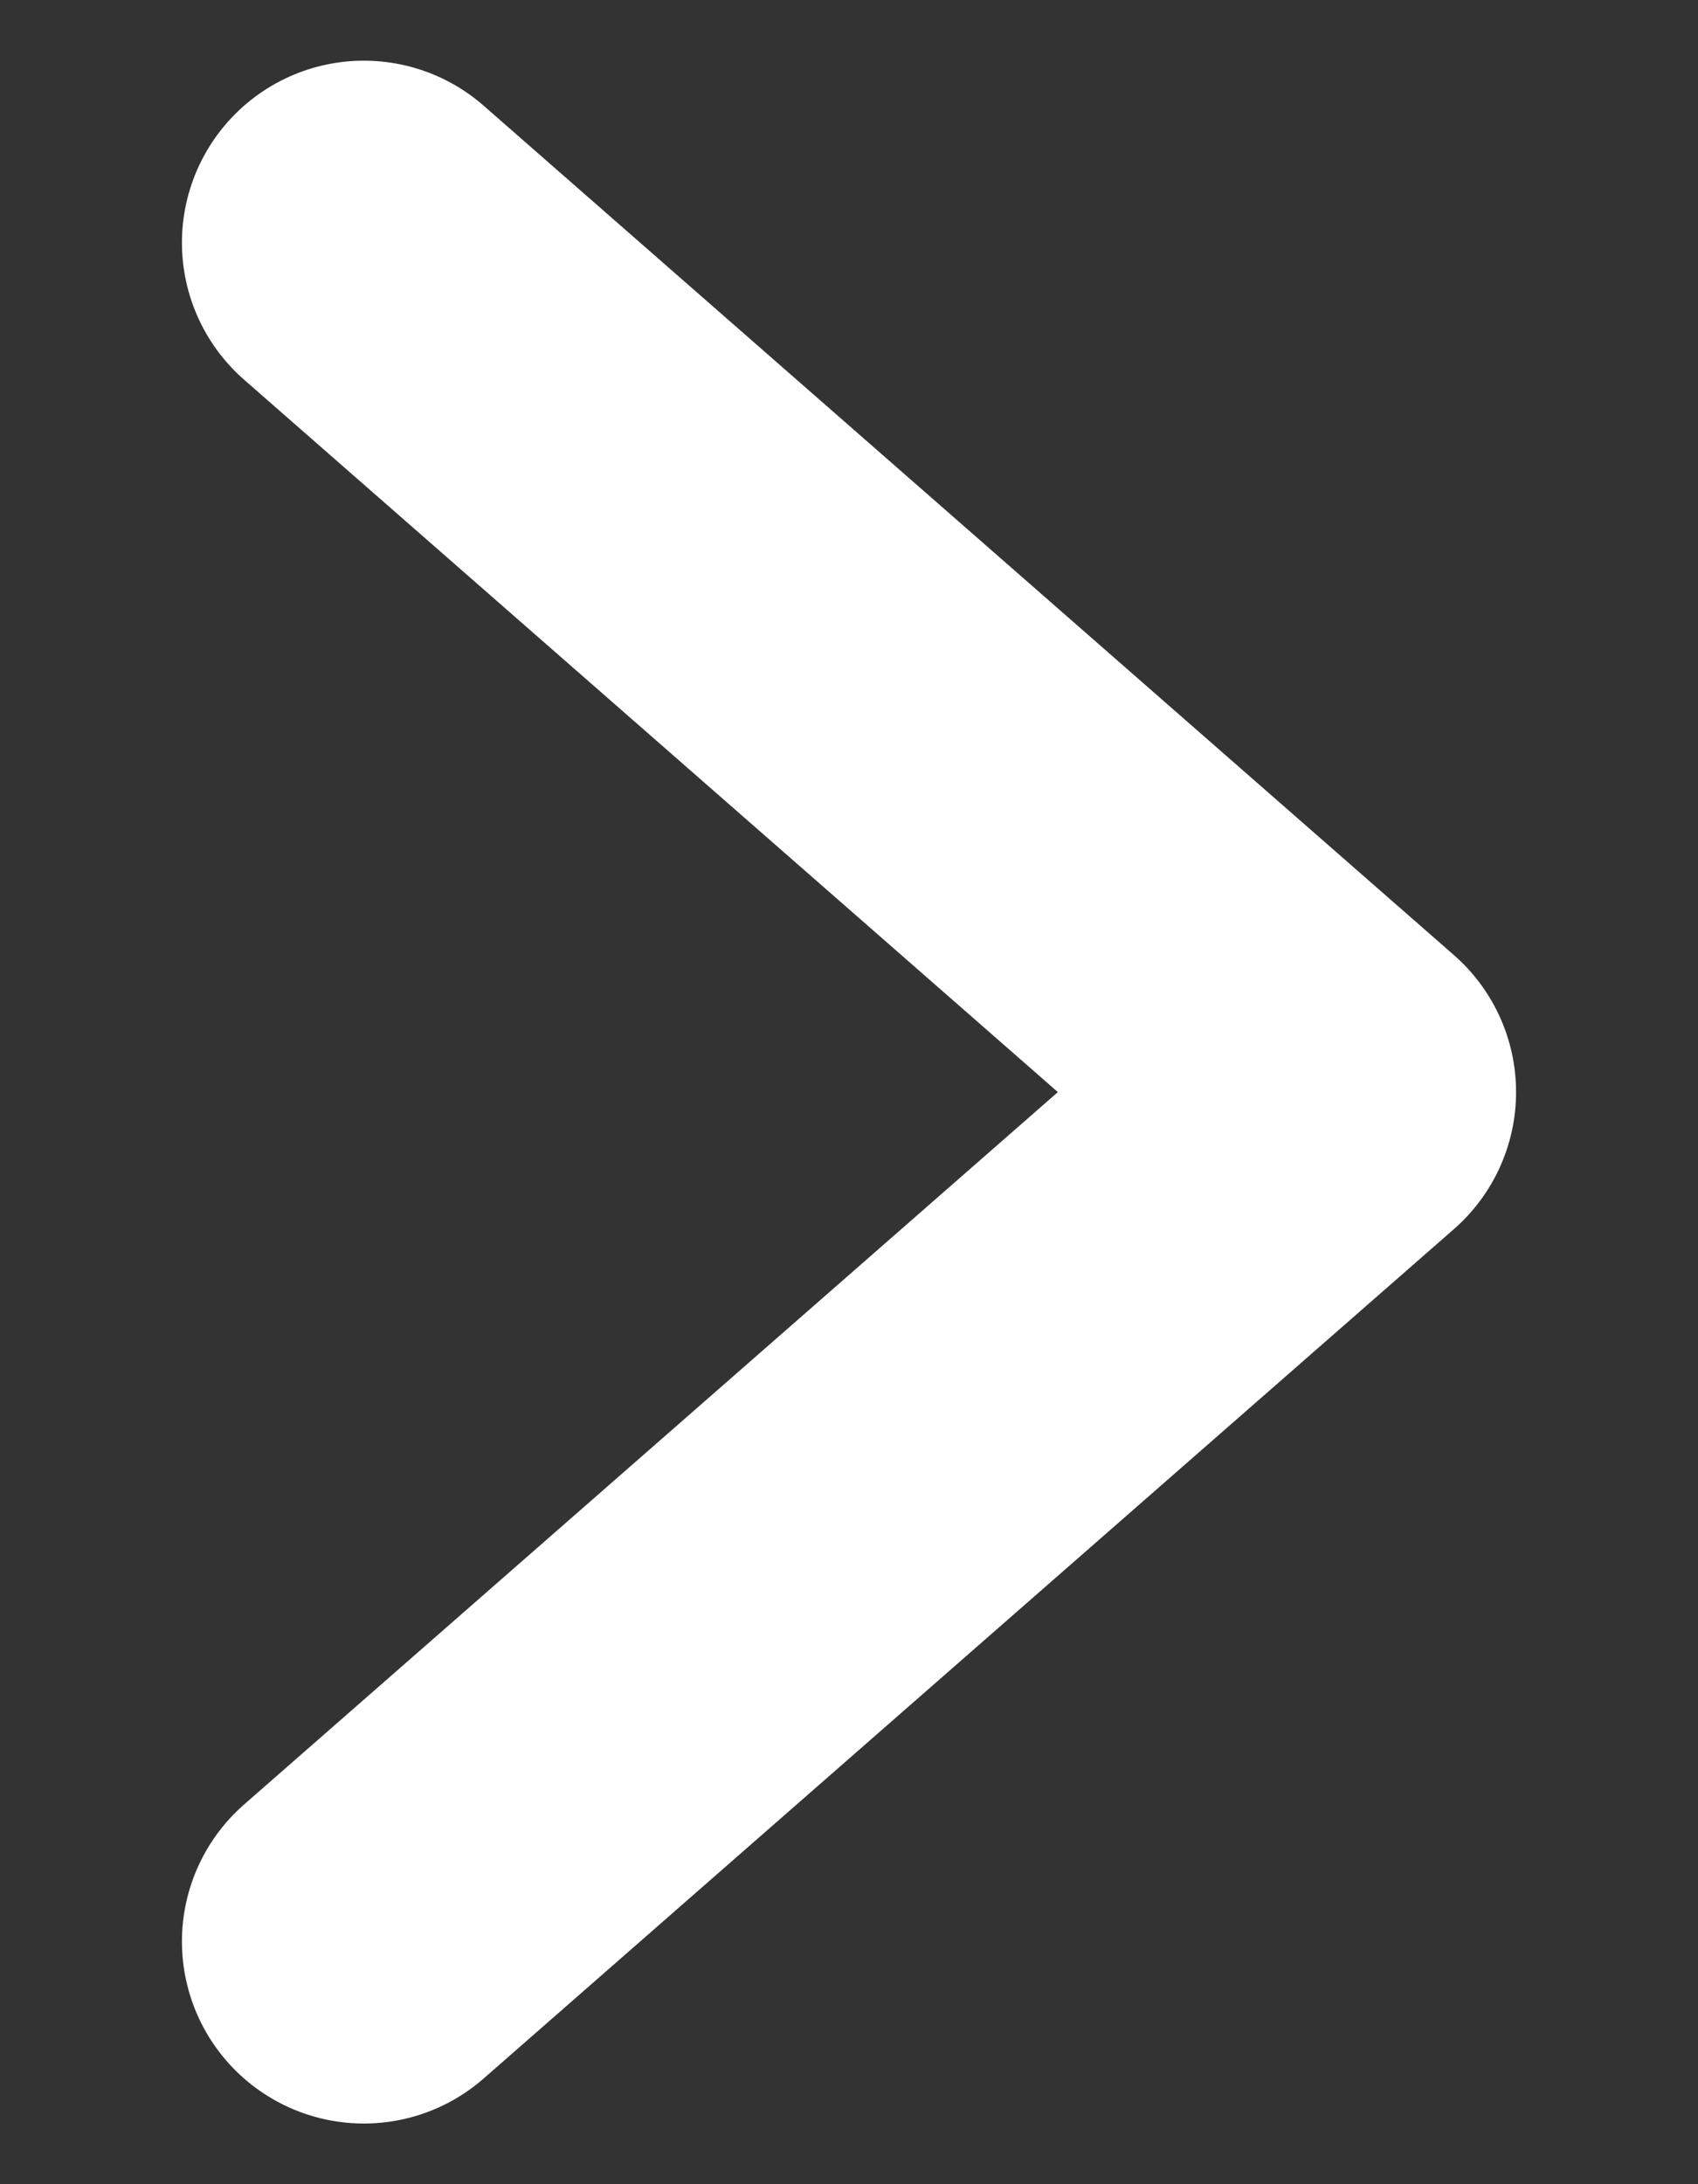 <svg width="7" height="9" viewBox="0 0 7 9" fill="none" xmlns="http://www.w3.org/2000/svg">
<rect x="0" y="0" width="7" height="9" fill="#333333" stroke="none"/>
<path d="M1.5 1L5.5 4.5L1.5 8" stroke="white" stroke-width="1.5" stroke-linecap="round" stroke-linejoin="round"/>
</svg>
